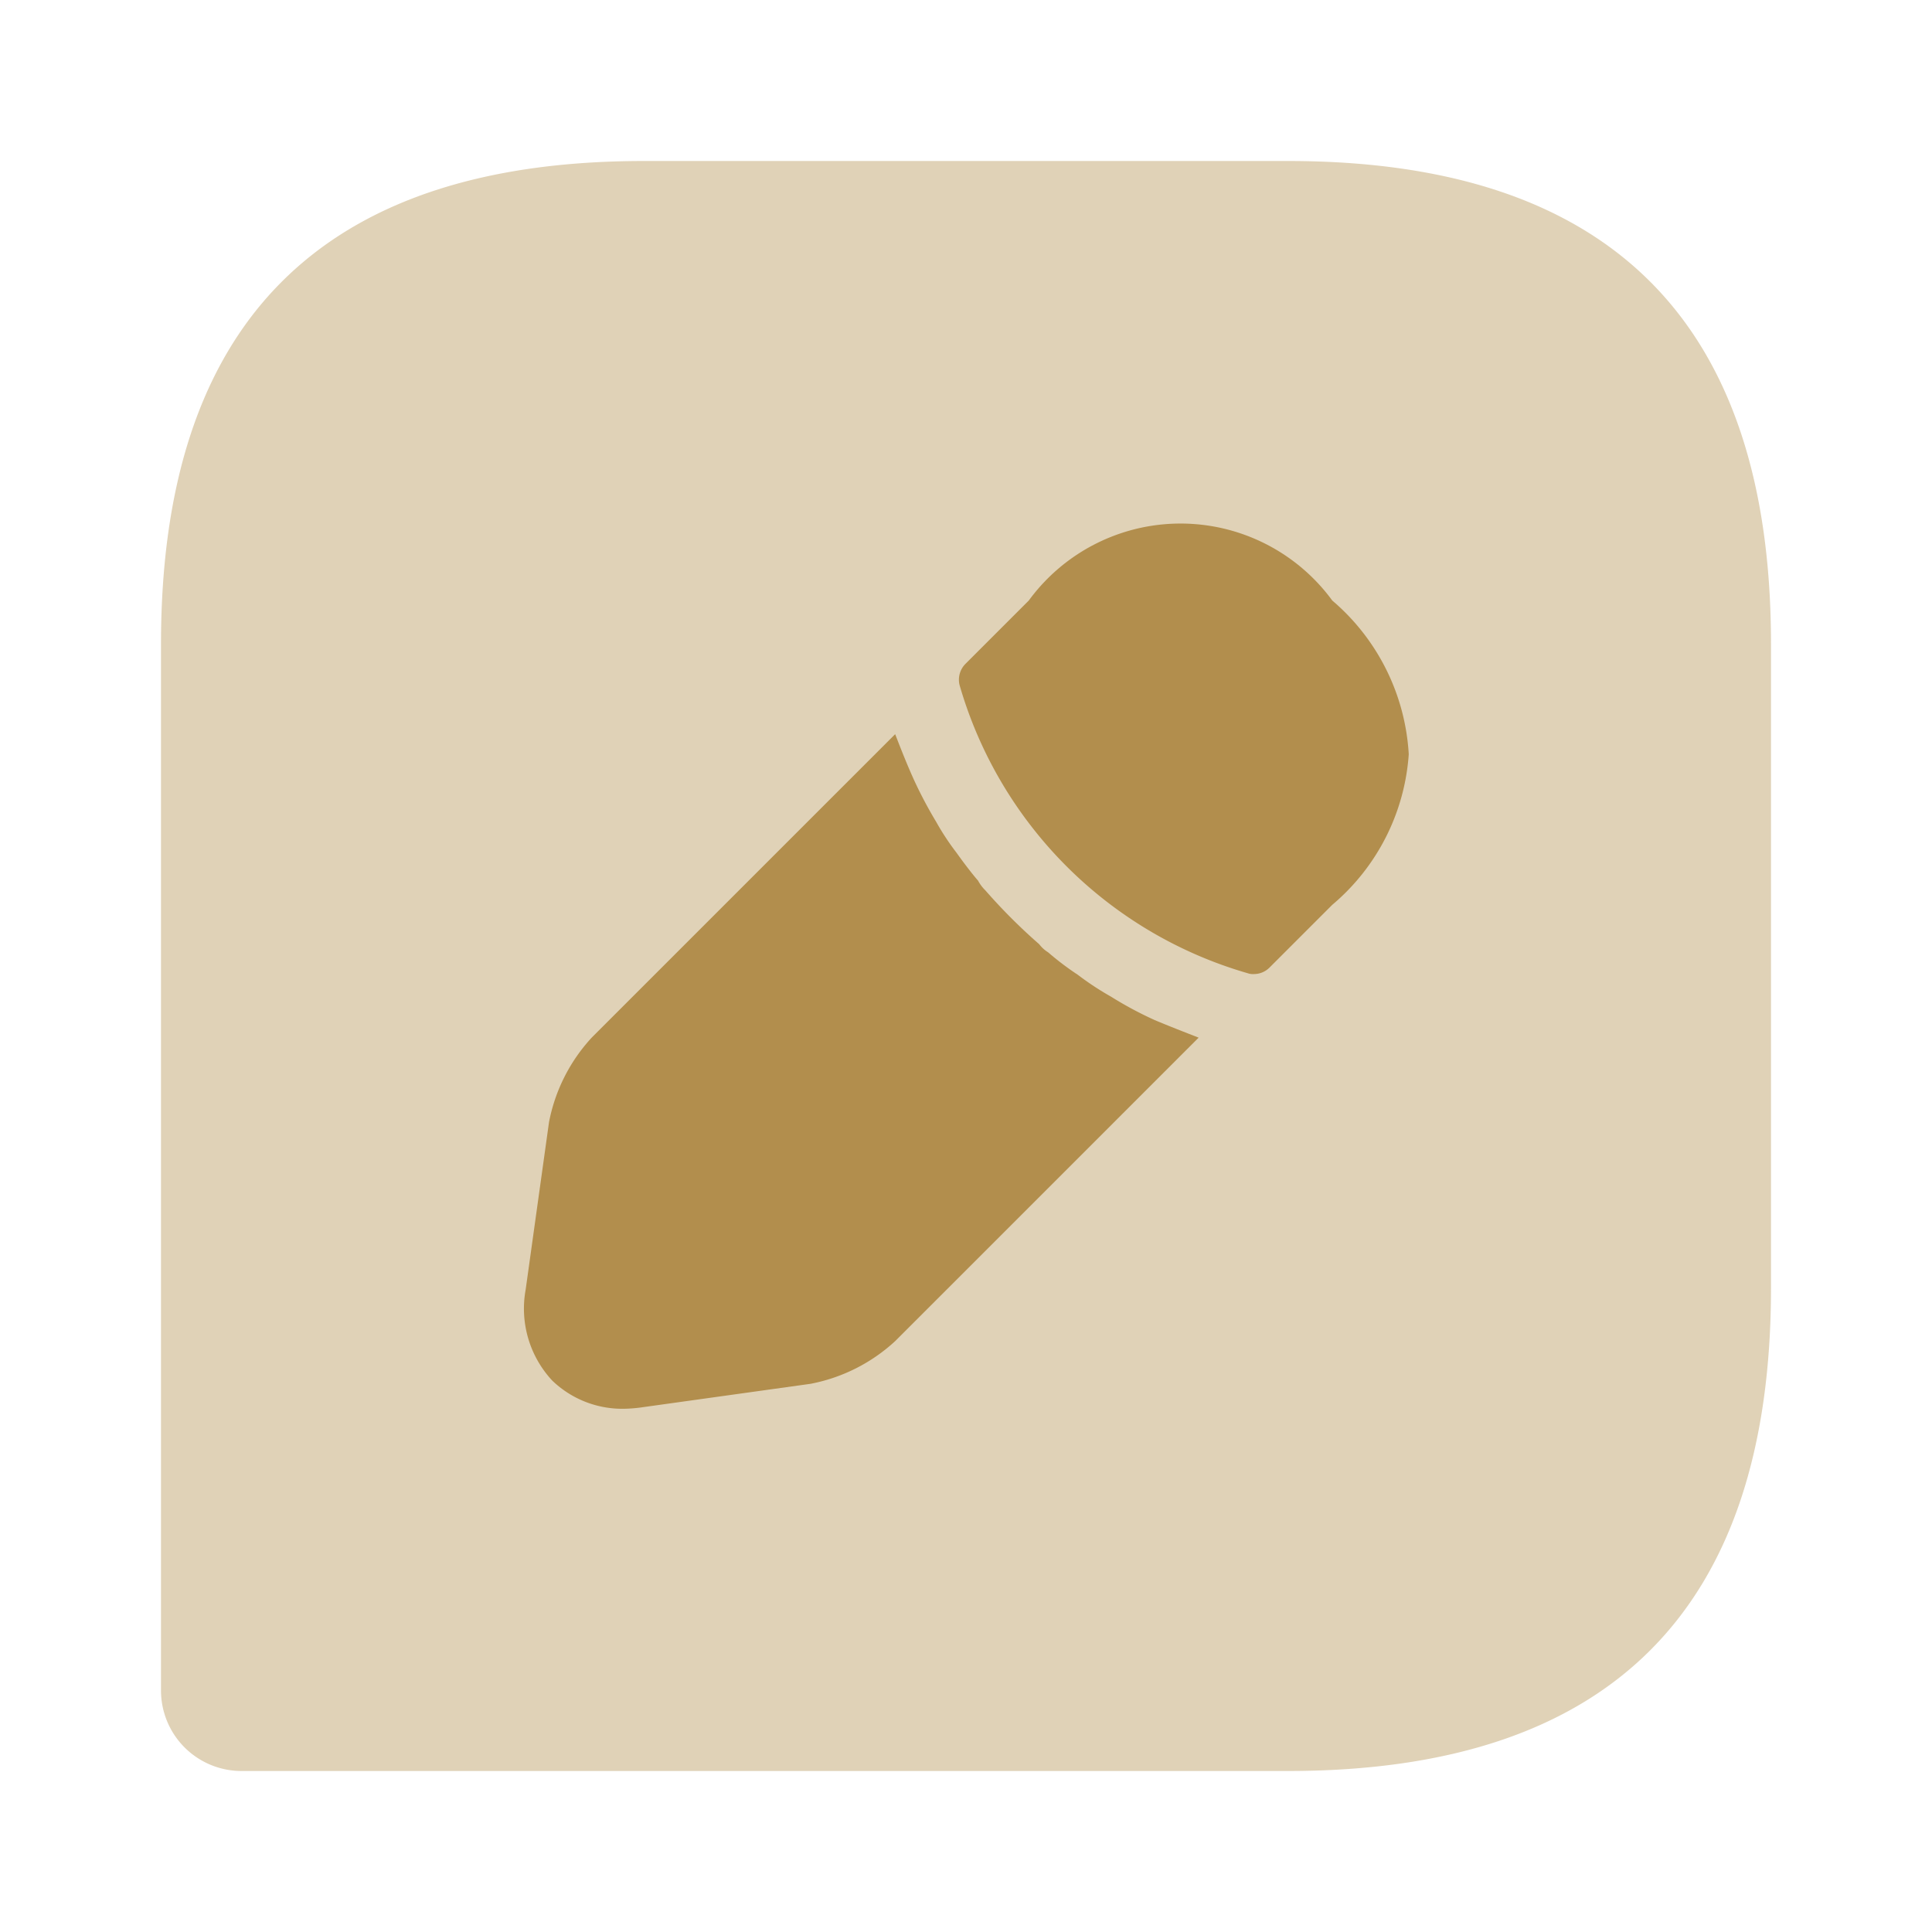 <svg id="vuesax_bulk_message-edit" data-name="vuesax/bulk/message-edit" xmlns="http://www.w3.org/2000/svg" width="24" height="24" viewBox="0 0 24 24">
  <g id="message-edit">
    <path id="Vector" d="M0,0H24V24H0Z" fill="none" opacity="0"/>
    <path id="Vector-2" data-name="Vector" d="M14,0H6Q0,0,0,6V19a1,1,0,0,0,1,1H14q6,0,6-6V6Q20,0,14,0Z" transform="translate(2 2)" fill="#b28e4d" opacity="0.4"/>
    <g id="Group">
      <path id="Vector-3" data-name="Vector" d="M4.637.956a2.336,2.336,0,0,0-3.77,0l-.79.79a.28.28,0,0,0-.07.26,5.238,5.238,0,0,0,3.58,3.58.2.2,0,0,0,.08.01.273.273,0,0,0,.19-.08l.78-.78a2.688,2.688,0,0,0,.95-1.87A2.712,2.712,0,0,0,4.637.956Z" transform="translate(11.913 6.504)" fill="#b28e4d"/>
      <path id="Vector-4" data-name="Vector" d="M7.829,3.55a4.629,4.629,0,0,1-.54-.29,3.622,3.622,0,0,1-.41-.27,3.608,3.608,0,0,1-.37-.28.407.407,0,0,1-.11-.1,7.048,7.048,0,0,1-.67-.67.5.5,0,0,1-.09-.12c-.07-.08-.17-.21-.27-.35a3.132,3.132,0,0,1-.25-.38,5.362,5.362,0,0,1-.28-.53c-.09-.2-.16-.38-.23-.56L.839,3.77a2.146,2.146,0,0,0-.53,1.05L.019,6.9a1.312,1.312,0,0,0,.33,1.13,1.253,1.253,0,0,0,.9.35,1.785,1.785,0,0,0,.23-.02l2.08-.29a2.146,2.146,0,0,0,1.05-.53l3.77-3.77C8.2,3.7,8.019,3.63,7.829,3.55Z" transform="translate(6.511 9.12)" fill="#b28e4d"/>
    </g>
  </g>
</svg>
